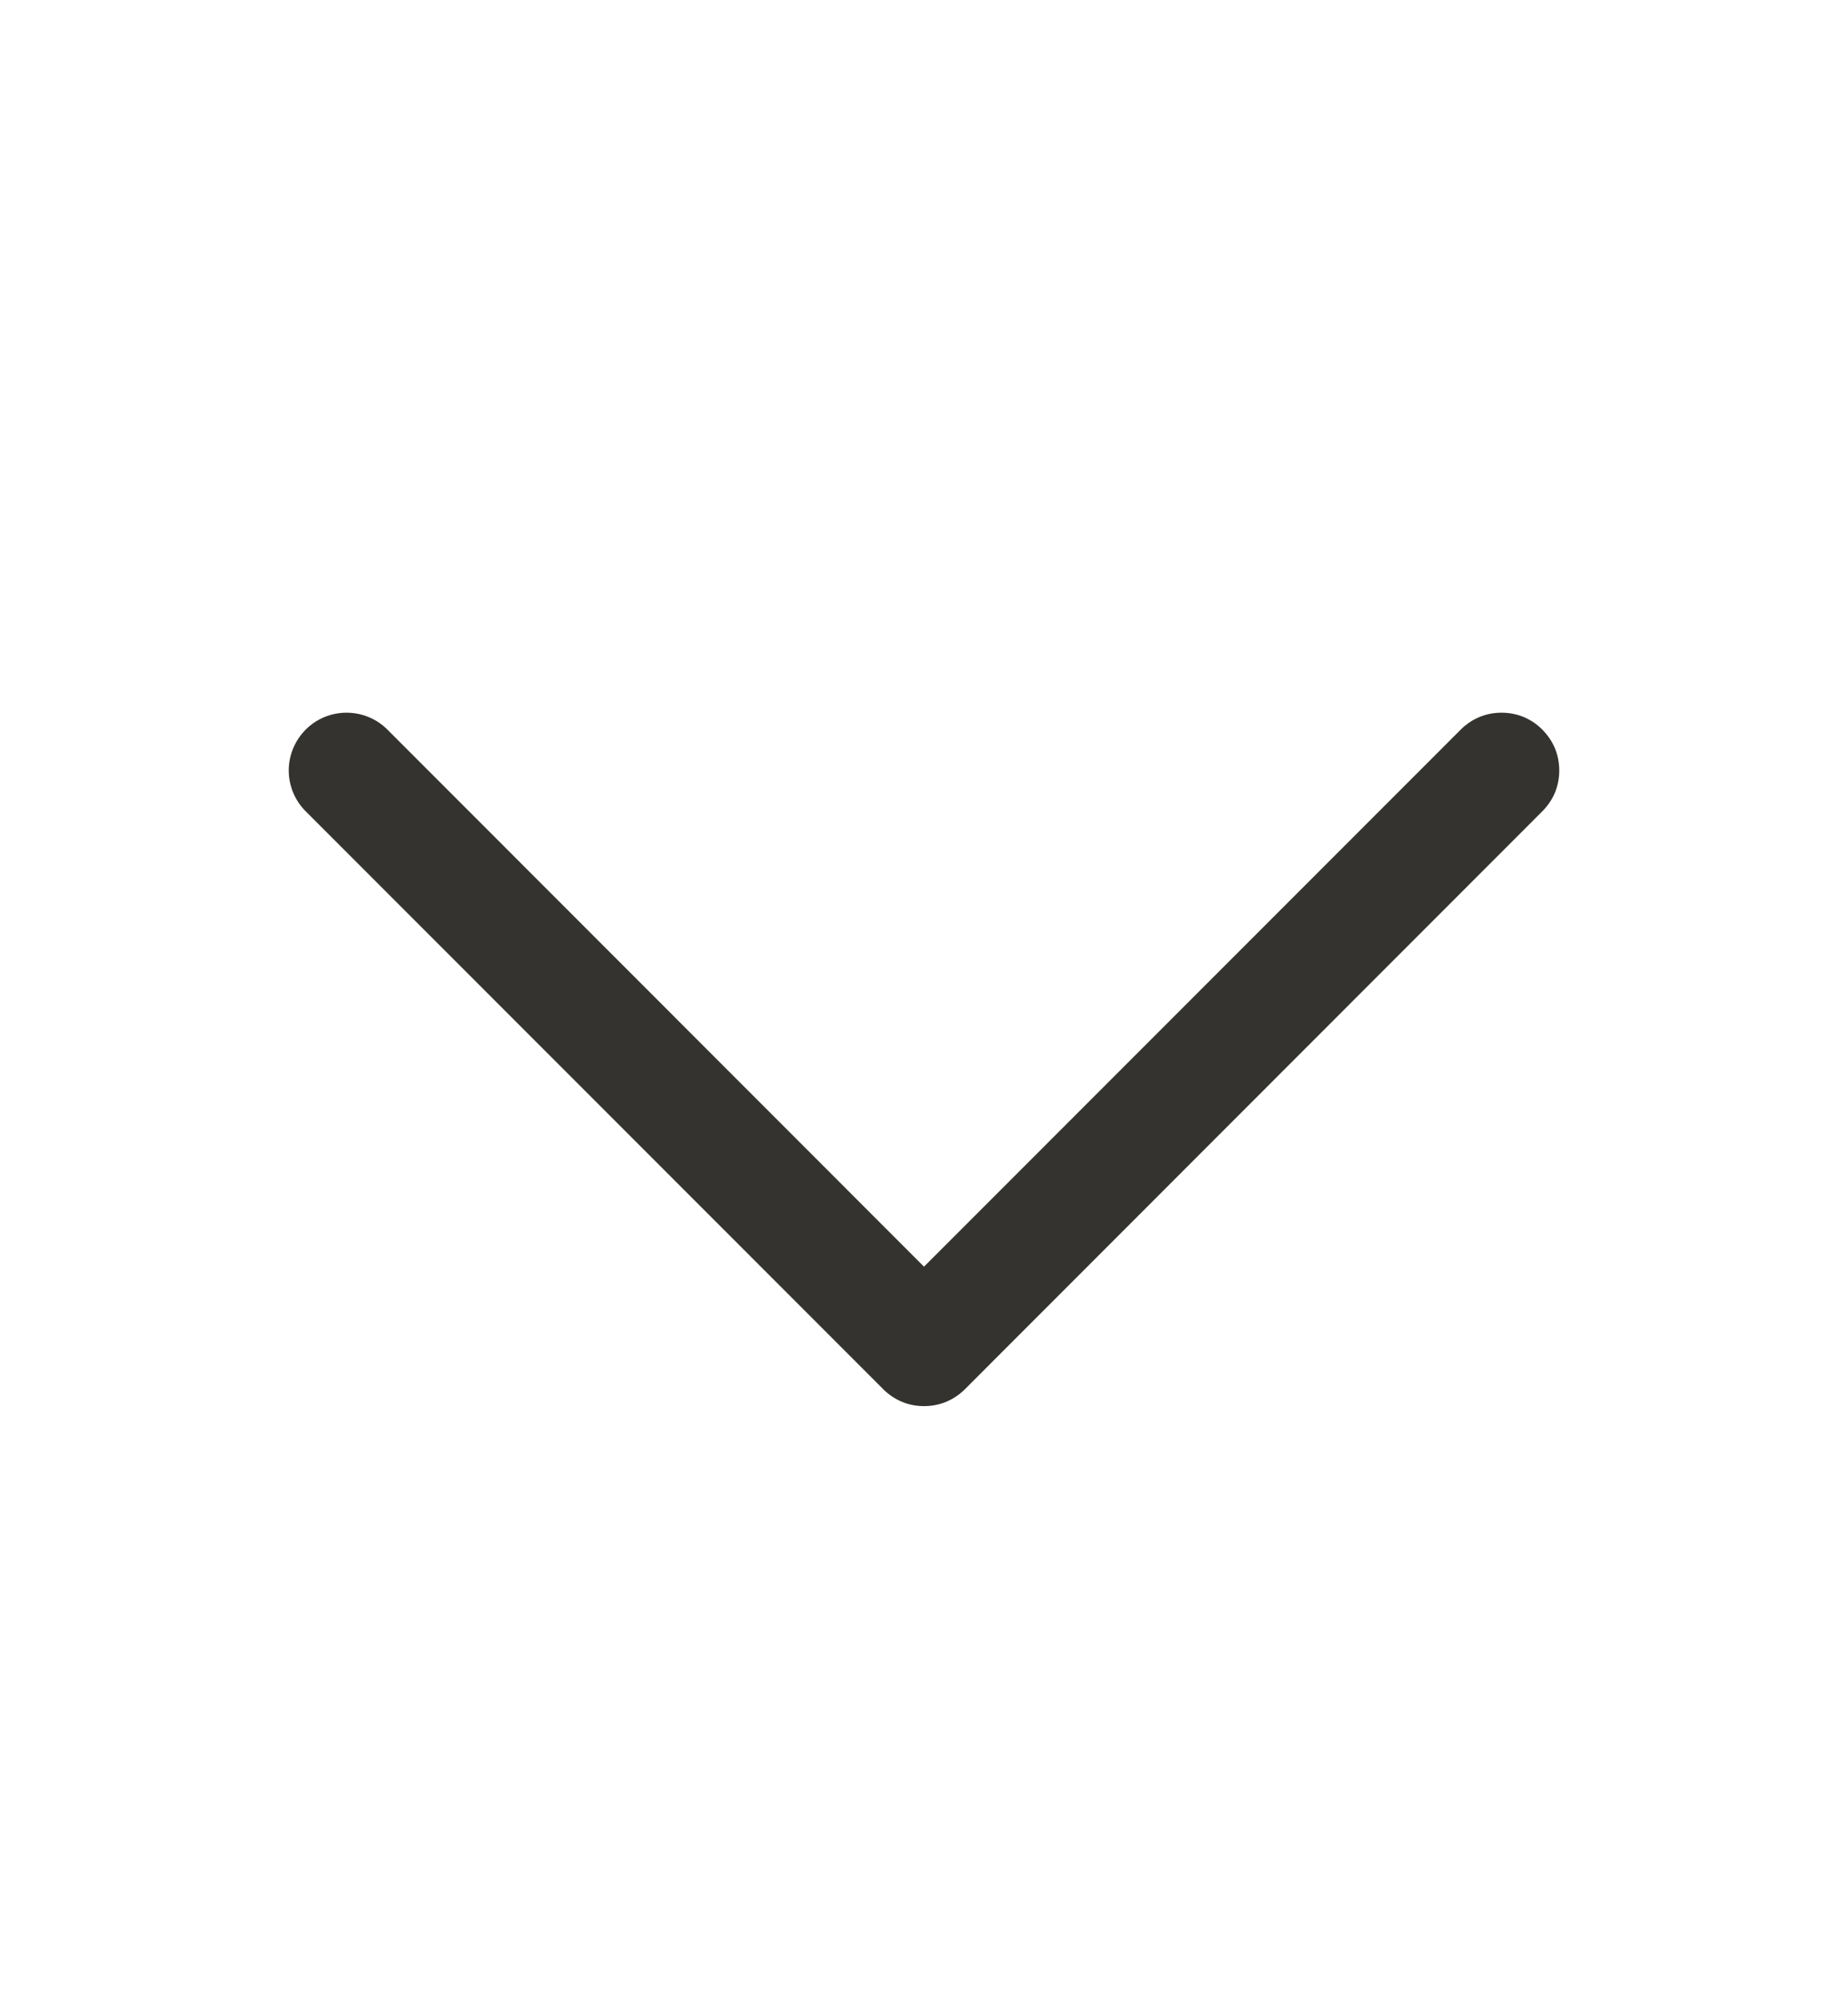 <svg width="12" height="13" viewBox="0 0 12 13" fill="none" xmlns="http://www.w3.org/2000/svg">
<path d="M10.015 5.265L6.266 9.015C6.231 9.05 6.189 9.078 6.144 9.097C6.098 9.116 6.049 9.125 6 9.125C5.951 9.125 5.902 9.116 5.857 9.097C5.811 9.078 5.77 9.05 5.735 9.015L1.985 5.265C1.915 5.195 1.875 5.1 1.875 5C1.875 4.9 1.915 4.805 1.985 4.735C2.055 4.664 2.151 4.625 2.25 4.625C2.35 4.625 2.445 4.664 2.516 4.735L6 8.22L9.485 4.735C9.52 4.7 9.561 4.672 9.607 4.653C9.652 4.634 9.701 4.625 9.75 4.625C9.799 4.625 9.848 4.634 9.894 4.653C9.939 4.672 9.981 4.7 10.015 4.735C10.05 4.77 10.078 4.811 10.097 4.856C10.116 4.902 10.125 4.951 10.125 5C10.125 5.049 10.116 5.098 10.097 5.144C10.078 5.189 10.05 5.23 10.015 5.265Z" fill="#343330"/>
</svg>
